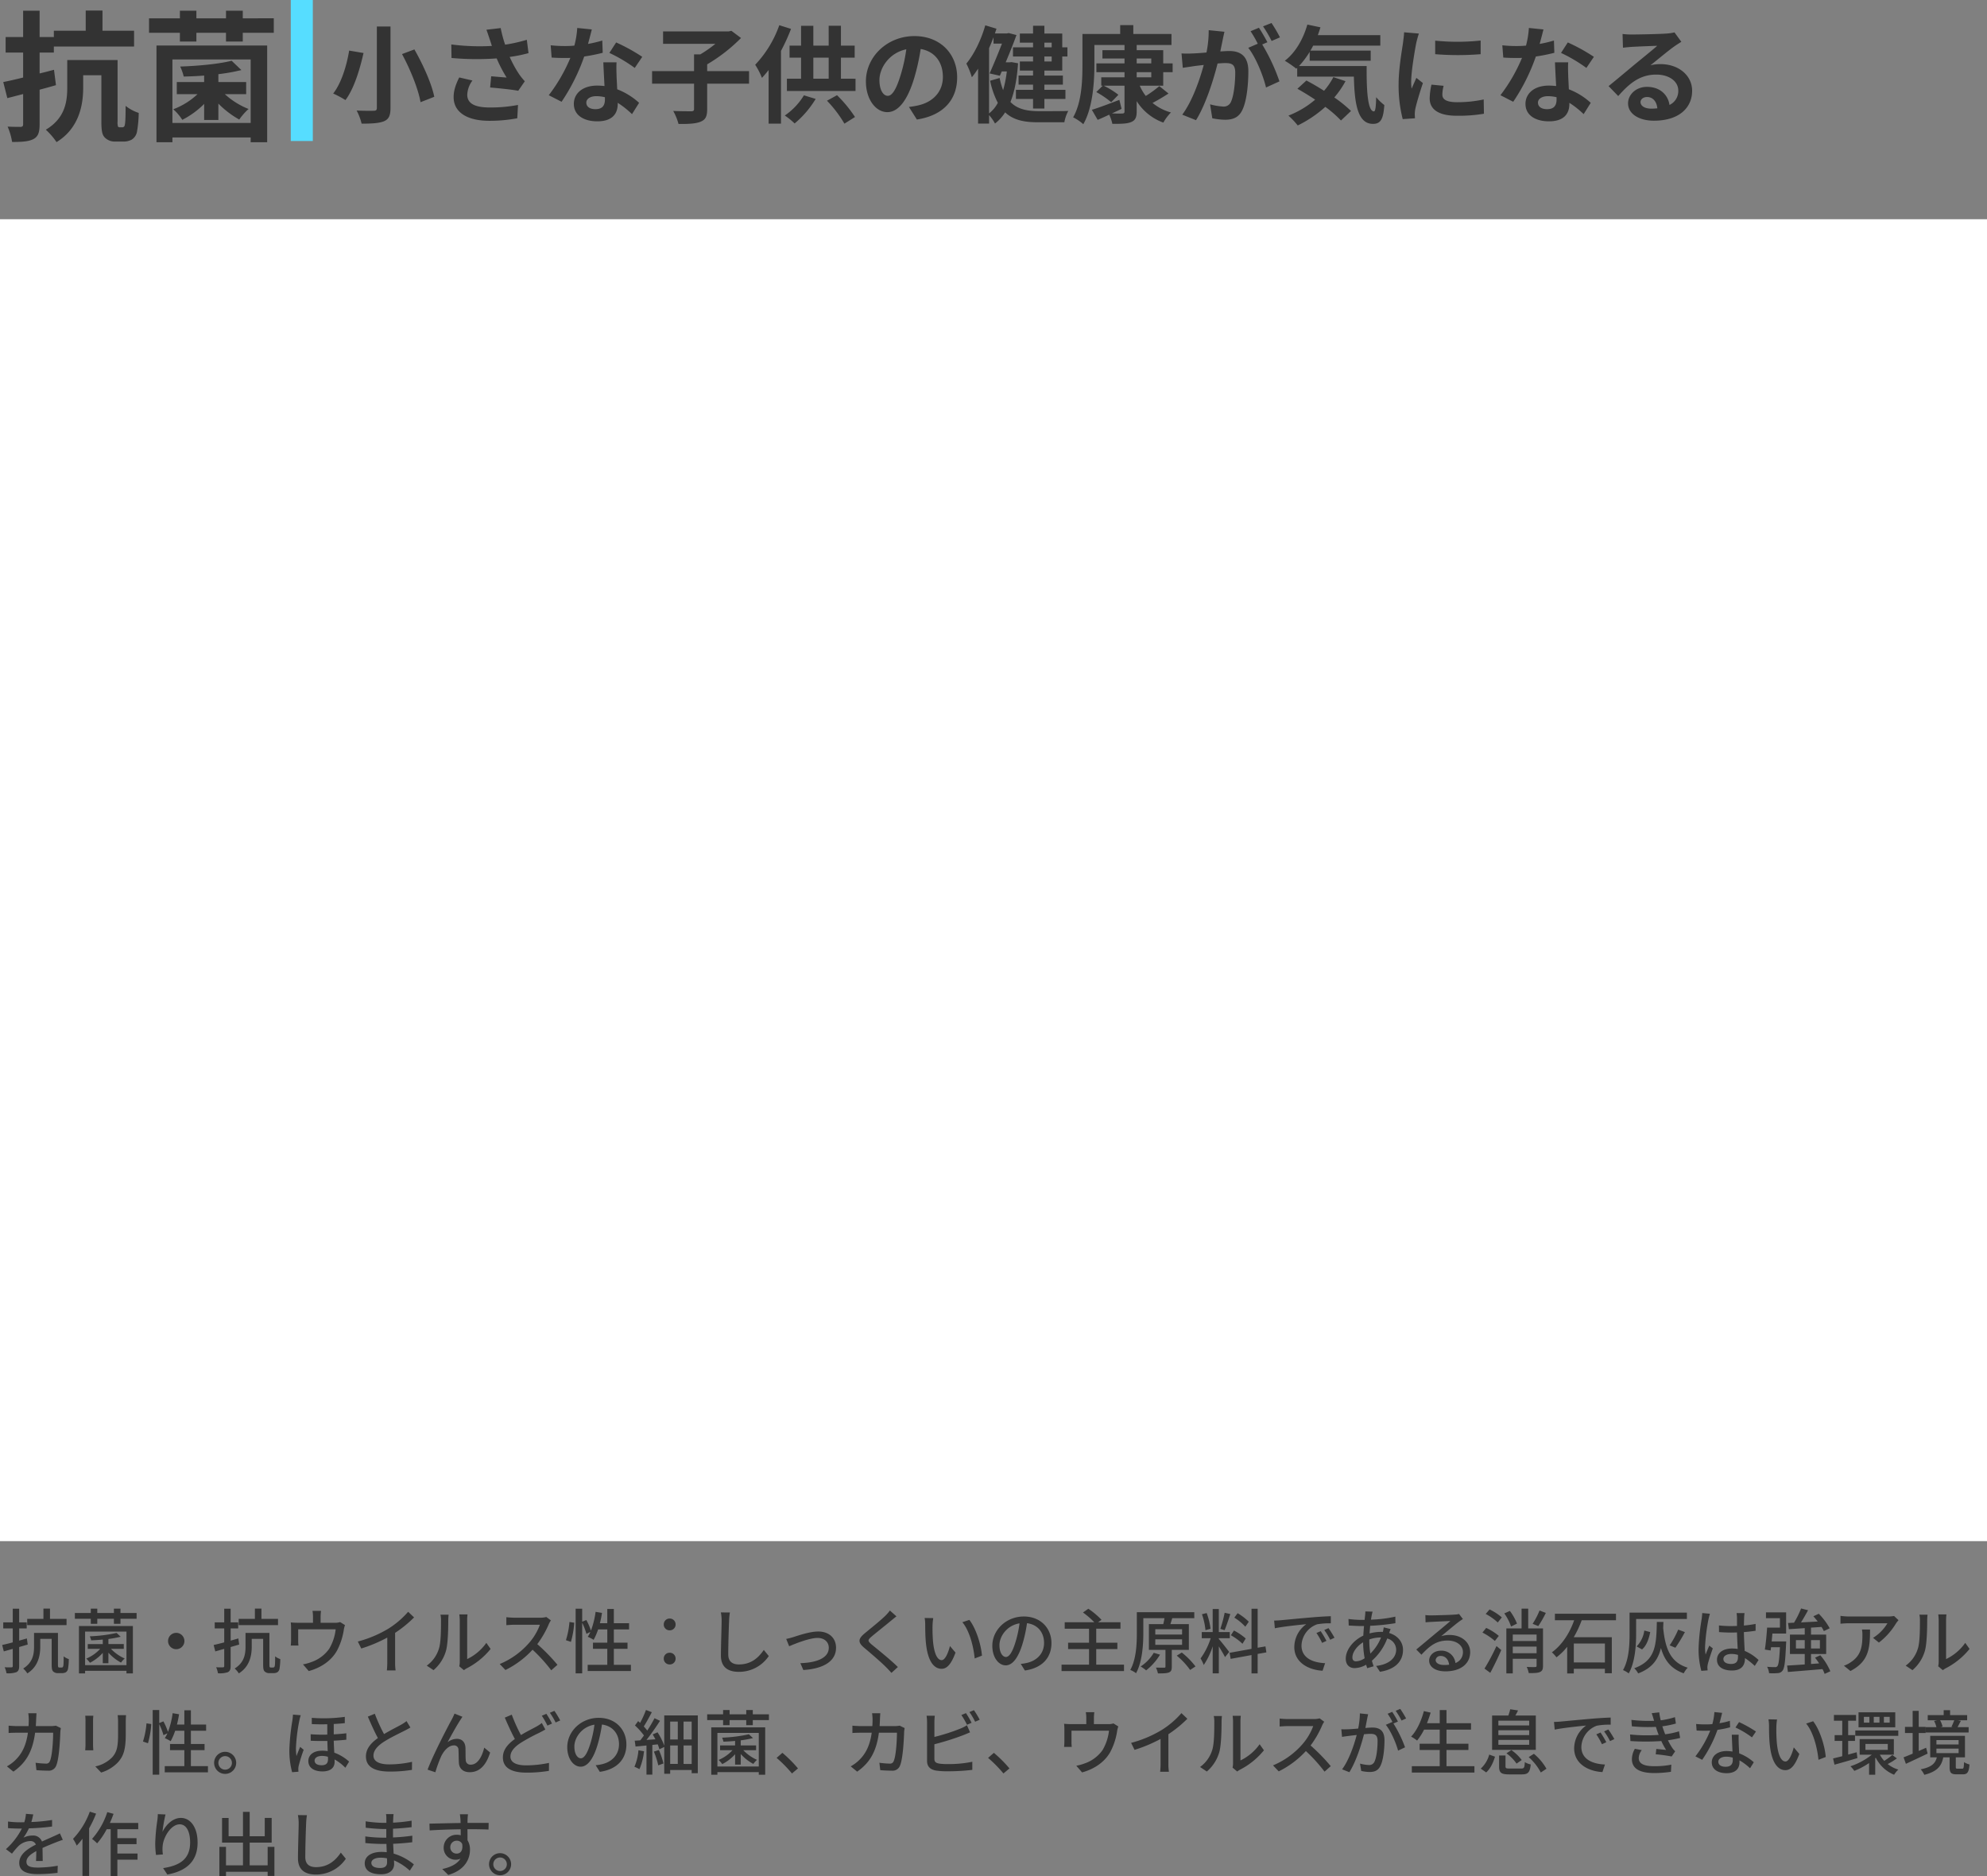 <svg xmlns="http://www.w3.org/2000/svg" width="902" height="851.528" viewBox="0 0 902 851.528">
  <rect x="0" y="0" width="902" height="851.528" fill="#808080" stroke="none"/>
  <g id="resolution5" transform="translate(-100 -2788)">
    <g id="title" transform="translate(58 26)">
      <path id="パス_36" data-name="パス 36" d="M-39.488-27.328c-2.176.576-4.352,1.152-6.528,1.664v-9.472h6.464v-2.752H-3.136v-7.168H-17.472v-9.152h-7.616v9.152H-39.552v2.88h-6.464V-54.144H-53.5v11.968H-61.44v7.04H-53.5v11.328c-3.328.832-6.464,1.536-9.024,2.048l1.856,7.3L-53.5-16.32v13.7c0,.9-.32,1.152-1.152,1.216-.832,0-3.456,0-5.888-.128A29.654,29.654,0,0,1-58.5,5.44c4.48,0,7.552-.192,9.728-1.344,2.112-1.152,2.752-3.008,2.752-6.784V-18.3c2.5-.64,4.992-1.344,7.424-2.048ZM-9.728-1.216a1.028,1.028,0,0,1-.7-.32A6.438,6.438,0,0,1-10.624-3.9v-27.84H-33.472v12.416c0,6.464-.96,13.952-9.728,19.2A31.4,31.4,0,0,1-38.336,5.5c10.048-6.144,12.1-16.512,12.1-24.64v-5.7h8.256V-3.776c0,4.736.512,6.208,1.728,7.36a6.286,6.286,0,0,0,4.48,1.664h3.712a7.655,7.655,0,0,0,3.9-.9,5.441,5.441,0,0,0,2.3-3.328,52.649,52.649,0,0,0,.832-8.768,19.029,19.029,0,0,1-5.952-3.2c0,3.456-.064,6.208-.192,7.488C-7.3-2.3-7.424-1.792-7.68-1.536a1.266,1.266,0,0,1-.9.32Zm38.4-3.328h6.464v-7.424a42.361,42.361,0,0,0,9.472,7.232,27.366,27.366,0,0,1,4.224-4.8,34.935,34.935,0,0,1-10.752-6.72h9.664v-5.5H35.136v-3.584A83.122,83.122,0,0,0,45.568-27.2l-4.416-4.224c-5.44,1.408-15.1,2.368-23.36,2.624a21.418,21.418,0,0,1,1.6,4.544c2.944-.064,6.144-.192,9.28-.448v2.944H16.256v5.5h9.408A32.835,32.835,0,0,1,14.656-9.408a22.6,22.6,0,0,1,4.1,4.8,38.917,38.917,0,0,0,9.92-7.232ZM49.792-32V-3.2H14.272V-32ZM7.04,5.568h7.232V3.392h35.52V5.568H57.28v-43.9H7.04ZM46.208-50.688v-3.456H38.592v3.456H25.152v-3.456H17.664v3.456H3.648V-44.1H17.664v3.968h7.488V-44.1h13.44v3.968h7.616V-44.1h14.08v-6.592Z" transform="translate(106 2821)" fill="#333"/>
      <line id="線_4" data-name="線 4" y1="64" transform="translate(179 2762)" fill="none" stroke="#56ddff" stroke-width="10"/>
      <path id="パス_35" data-name="パス 35" d="M-290.928-39.984V-2.976c0,.912-.384,1.248-1.44,1.248-1.056.048-4.608.048-7.728-.1a25.685,25.685,0,0,1,2.256,5.952c4.656,0,7.92-.192,10.176-1.1,2.112-.912,2.928-2.5,2.928-6V-39.984ZM-279.5-27.456c3.792,7.008,7.44,16.032,8.4,21.84l6.24-2.448c-1.2-6-5.136-14.688-9.024-21.5Zm-24-1.584c-1.008,6.24-3.408,14.64-7.248,19.488a48.077,48.077,0,0,1,5.568,2.976c3.984-5.28,6.576-14.208,8.208-21.36Zm63.84-5.04c.288.816.576,1.824.96,2.928a100.482,100.482,0,0,1-18.432-.672l.1,6.144a128.715,128.715,0,0,0,20.5.192,63.074,63.074,0,0,0,4.512,8.688c-1.488-.1-4.656-.384-7.008-.576l-.48,5.088c4.032.336,10.08.96,12.768,1.488l2.976-4.32a30.264,30.264,0,0,1-2.592-3.216,52.575,52.575,0,0,1-4.272-7.824,63.839,63.839,0,0,0,8.544-1.728l-.768-6.048a72.284,72.284,0,0,1-9.84,2.208,56.134,56.134,0,0,1-2.016-7.536l-6.48.768C-240.576-36.912-240.048-35.184-239.664-34.08Zm-7.872,18.624-6-1.392c-1.632,3.264-2.544,6-2.544,8.928,0,6.912,6.192,10.7,15.984,10.752A67.716,67.716,0,0,0-227.184,1.68l.336-6.048a66.294,66.294,0,0,1-12.864,1.152c-6.576,0-10.176-1.728-10.176-5.76A11.564,11.564,0,0,1-247.536-15.456Zm54.192-23.184-6.624-.672a40.363,40.363,0,0,1-1.3,8.016c-1.488.144-2.928.192-4.368.192a60.639,60.639,0,0,1-6.384-.336l.432,5.568c2.064.144,4.032.192,6,.192.816,0,1.632,0,2.5-.048A75.625,75.625,0,0,1-212.88-8.784l5.808,2.976A88.444,88.444,0,0,0-196.8-26.352a83.273,83.273,0,0,0,8.4-1.68l-.192-5.568a58.845,58.845,0,0,1-6.48,1.536C-194.352-34.656-193.728-37.1-193.344-38.64Zm-2.5,33.216c0-1.68,1.776-2.928,4.56-2.928a17.244,17.244,0,0,1,3.888.48v.96c0,2.64-1.008,4.464-4.32,4.464C-194.352-2.448-195.84-3.648-195.84-5.424Zm13.728-18.288h-6c.1,2.928.336,7.2.528,10.752-1.1-.1-2.16-.192-3.312-.192-6.672,0-10.608,3.6-10.608,8.3,0,5.28,4.7,7.92,10.656,7.92,6.816,0,9.264-3.456,9.264-7.92v-.48A40.692,40.692,0,0,1-175.1-.192l3.216-5.136a31.389,31.389,0,0,0-9.936-6.144c-.1-2.4-.24-4.7-.288-6.1C-182.16-19.68-182.256-21.7-182.112-23.712Zm8.256,2.544,3.408-5.04A82.682,82.682,0,0,0-182.3-32.736l-3.072,4.752A69.278,69.278,0,0,1-173.856-21.168Zm51.888,1.44h-19.008V-22.8a74.719,74.719,0,0,0,15.36-11.952l-4.368-3.264-1.3.288h-29.712v5.616h23.76a58.381,58.381,0,0,1-6.864,4.8h-2.832v7.584h-19.056v5.712h19.056V-2.592c0,.864-.336,1.1-1.344,1.1-1.1,0-4.8,0-8.112-.144a25.869,25.869,0,0,1,2.4,5.9c4.368.048,7.728-.1,9.984-1.008,2.3-.912,3.024-2.448,3.024-5.76v-11.52h19.008ZM-108.24-40.56a50.19,50.19,0,0,1-10.944,17.952,33.411,33.411,0,0,1,3.072,5.952c1.008-1.1,2.016-2.256,3.024-3.552V4.128h5.616V-28.9a88.034,88.034,0,0,0,4.56-9.984ZM-97.056-8.736A29.834,29.834,0,0,1-105.744.432a31.866,31.866,0,0,1,4.464,3.6A44.3,44.3,0,0,0-91.728-7.1Zm10.464,2.448a54.9,54.9,0,0,1,7.92,10.416l4.8-3.024a59.435,59.435,0,0,0-8.16-9.888Zm-6.192-19.536h6.96v9.552h-6.96Zm12.528,9.552v-9.552h6.24V-31.3h-6.24V-40.32h-5.568V-31.3h-6.96v-8.976h-5.568V-31.3h-5.232v5.472h5.232v9.552h-6.432V-10.7h31.152v-5.568ZM-27.5-16.9c0-10.464-7.488-18.72-19.392-18.72-12.432,0-22.032,9.456-22.032,20.544,0,8.112,4.416,13.968,9.744,13.968,5.232,0,9.36-5.952,12.24-15.648a97.073,97.073,0,0,0,2.88-13.008c6.48,1.1,10.08,6.048,10.08,12.672,0,7.008-4.8,11.424-10.944,12.864a36.918,36.918,0,0,1-4.464.768l3.6,5.712C-33.7.384-27.5-6.768-27.5-16.9Zm-35.28,1.2c0-5.28,4.272-12.288,12.192-13.92A72.049,72.049,0,0,1-53.136-18c-1.968,6.48-3.84,9.5-5.856,9.5C-60.864-8.5-62.784-10.848-62.784-15.7ZM15.408-32.64v2.112H12.1V-32.64Zm0,8.544H12.1v-2.256h3.312ZM6.96-30.528H-2.16v4.176H6.96V-24.1h-6v4.128h6v2.256H.384v4.128H6.96v2.352H-.816V-7.1H6.96v4.368H12.1V-7.1h9.552v-4.128H12.1v-2.352h8.4v-4.128H12.1v-2.256h8.112v-6.384H22.56v-4.176H20.208v-6.24H12.1V-40.32H6.96v3.552h-6v4.128h6Zm-19.968.384c.72-1.632,1.392-3.264,2.016-4.944v2.88h3.84c-1.584,4.08-3.744,9.36-5.616,13.536l4.656,1.056.864-1.968h2.3a53.241,53.241,0,0,1-1.68,8.5,33.239,33.239,0,0,1-1.584-5.52l-4.32,1.248a38.429,38.429,0,0,0,3.5,10.032,14.8,14.8,0,0,1-3.984,4.8Zm10.176,6.336-.864.1H-5.472c1.824-4.32,3.6-8.784,4.9-12.384l-3.552-.912-.816.192h-5.424l.72-2.16-5.088-1.536c-1.872,6.576-5.04,13.1-8.592,17.376a36.342,36.342,0,0,1,2.5,6.192A42.827,42.827,0,0,0-18-20.832V4.08h4.992V.24A18.662,18.662,0,0,1-10.32,4.08,20.417,20.417,0,0,0-5.712-1.008C-2.016,2.5,2.88,3.5,9.168,3.5h12a17.155,17.155,0,0,1,1.776-5.136c-2.688.1-11.28.1-13.488.1-5.28-.048-9.6-.912-12.768-4.176C-1.44-10.368-.336-16.176.144-23.28ZM54-19.248h6.624V-16.9H54Zm0-6.192h6.624v2.208H54ZM66.048-13.1v-6.144H70.32v-3.984H66.048v-6H54v-2.352H69.792v-4.992H52.464v-4.032H46.512v4.032H29.376v13.92c0,7.056-.288,17.04-4.224,23.9a21.62,21.62,0,0,1,4.608,3.12c4.32-7.44,5.04-19.248,5.04-27.024v-8.928H48.48v2.352H38.448v3.792H48.48v2.208H35.712v3.984H48.48V-16.9H37.92V-13.1h.672l-2.928,2.88a42.421,42.421,0,0,1,6.768,4.608L45.7-8.976A37.16,37.16,0,0,0,39.024-13.1H48.48V-1.488c0,.768-.24,1.008-1.1,1.008-.624.048-2.592.048-4.608-.048,1.44-.672,2.928-1.344,4.368-2.064l-1.008-4.08C41.52-4.9,36.816-3.12,33.648-2.16l2.64,4.56C37.92,1.728,39.7.912,41.52.048a18.022,18.022,0,0,1,1.44,4.176c3.936,0,6.672-.048,8.5-.816C53.328,2.64,54,1.392,54-1.44V-6.1A23.911,23.911,0,0,0,66.1,3.648,21.831,21.831,0,0,1,69.552-.96,22.284,22.284,0,0,1,61.2-5.28c2.3-1.2,4.9-2.736,7.248-4.272l-4.176-3.36a52.355,52.355,0,0,1-6.144,4.464A21.561,21.561,0,0,1,55.392-13.1ZM93.84-37.584l-7.152-.72A48.85,48.85,0,0,1,85.68-28.176c-2.448.24-4.7.384-6.192.432a45.833,45.833,0,0,1-5.136,0l.576,6.528c1.488-.24,3.984-.576,5.376-.816.864-.1,2.4-.288,4.128-.48C82.656-15.936,79.344-6.24,74.688.048l6.24,2.5C85.344-4.512,88.9-15.888,90.72-23.184c1.392-.1,2.592-.192,3.36-.192,2.976,0,4.656.528,4.656,4.368,0,4.752-.672,10.56-1.968,13.3a3.52,3.52,0,0,1-3.6,2.064,27.737,27.737,0,0,1-5.856-1.008L88.32,1.68a31.544,31.544,0,0,0,5.76.672c3.648,0,6.288-1.056,7.872-4.416,2.064-4.176,2.736-11.952,2.736-17.616,0-6.912-3.6-9.168-8.688-9.168-1.008,0-2.4.1-4.032.192.336-1.728.72-3.5,1.008-4.944C93.216-34.8,93.552-36.336,93.84-37.584Zm21.36-3.984-3.84,1.536a54.288,54.288,0,0,1,3.888,6.624l3.792-1.632A63.856,63.856,0,0,0,115.2-41.568Zm-5.712,2.16L105.7-37.824a53.07,53.07,0,0,1,3.264,5.664l-4.32,1.872c3.408,4.224,6.816,12.672,8.064,18l6.1-2.784a87.1,87.1,0,0,0-7.824-16.752l2.352-1.008C112.416-34.608,110.688-37.632,109.488-39.408ZM143.28-16.992a31.4,31.4,0,0,1-4.224,6.192c-2.736-1.728-5.52-3.36-8.016-4.656l-4.08,3.744c2.544,1.44,5.328,3.12,8.064,4.944A42.484,42.484,0,0,1,122.88.48,33.374,33.374,0,0,1,127.1,4.944,53.73,53.73,0,0,0,139.632-3.5a51.527,51.527,0,0,1,7.1,6.192l4.56-4.32a58.672,58.672,0,0,0-7.584-6.144,41.252,41.252,0,0,0,5.088-7.392Zm-15.6-5.04a38.187,38.187,0,0,0,4.848-6.432v4.032h27.7V-29.04h-27.36c.432-.72.864-1.488,1.248-2.256h30.48v-4.752H136.224c.432-1.152.816-2.352,1.2-3.552l-5.952-1.248C129.6-34.224,126-28.032,121.248-24.432a47.03,47.03,0,0,1,5.184,3.6l.432-.384v3.984h25.728c.288,12.288,1.68,21.456,8.688,21.456,3.7,0,4.7-2.544,5.136-8.544a23.118,23.118,0,0,1-3.7-3.552c-.1,3.888-.288,6.384-1.008,6.432-2.784,0-3.408-9.072-3.312-20.592ZM189.5-33.552v6.144a128.83,128.83,0,0,0,20.64,0V-33.6A98.7,98.7,0,0,1,189.5-33.552Zm3.84,20.5-5.52-.528a29.325,29.325,0,0,0-.816,6.24c0,4.944,3.984,7.872,12.24,7.872a67.978,67.978,0,0,0,12.384-.912l-.1-6.48a56.741,56.741,0,0,1-12.048,1.248c-4.9,0-6.72-1.3-6.72-3.408A16.293,16.293,0,0,1,193.344-13.056ZM182.112-36.768l-6.72-.576c-.048,1.536-.336,3.36-.48,4.7-.528,3.7-2.016,11.808-2.016,19.008a61.359,61.359,0,0,0,1.872,15.7l5.568-.384c-.048-.672-.1-1.44-.1-1.968a14.484,14.484,0,0,1,.24-2.256c.528-2.544,2.112-7.776,3.456-11.76l-2.976-2.352c-.672,1.584-1.44,3.264-2.16,4.9a23.159,23.159,0,0,1-.192-3.12c0-4.8,1.68-14.4,2.3-17.616C181.1-33.36,181.728-35.76,182.112-36.768Zm56.544-1.872-6.624-.672a40.363,40.363,0,0,1-1.3,8.016c-1.488.144-2.928.192-4.368.192a60.639,60.639,0,0,1-6.384-.336l.432,5.568c2.064.144,4.032.192,6,.192.816,0,1.632,0,2.5-.048A75.625,75.625,0,0,1,219.12-8.784l5.808,2.976A88.444,88.444,0,0,0,235.2-26.352a83.273,83.273,0,0,0,8.4-1.68l-.192-5.568a58.845,58.845,0,0,1-6.48,1.536C237.648-34.656,238.272-37.1,238.656-38.64Zm-2.5,33.216c0-1.68,1.776-2.928,4.56-2.928a17.244,17.244,0,0,1,3.888.48v.96c0,2.64-1.008,4.464-4.32,4.464C237.648-2.448,236.16-3.648,236.16-5.424Zm13.728-18.288h-6c.1,2.928.336,7.2.528,10.752-1.1-.1-2.16-.192-3.312-.192-6.672,0-10.608,3.6-10.608,8.3,0,5.28,4.7,7.92,10.656,7.92,6.816,0,9.264-3.456,9.264-7.92v-.48A40.692,40.692,0,0,1,256.9-.192l3.216-5.136a31.389,31.389,0,0,0-9.936-6.144c-.1-2.4-.24-4.7-.288-6.1C249.84-19.68,249.744-21.7,249.888-23.712Zm8.256,2.544,3.408-5.04A82.682,82.682,0,0,0,249.7-32.736l-3.072,4.752A69.279,69.279,0,0,1,258.144-21.168Zm24.576,15.5c0-1.2,1.152-2.3,2.976-2.3,2.592,0,4.368,2.016,4.656,5.136a25.059,25.059,0,0,1-2.784.144C284.688-2.688,282.72-3.888,282.72-5.664Zm-8.16-30.912.192,6.24c1.1-.144,2.64-.288,3.936-.384,2.544-.144,9.168-.432,11.616-.48-2.352,2.064-7.344,6.1-10.032,8.3-2.832,2.352-8.64,7.248-12.048,9.984L272.592-8.4c5.136-5.856,9.936-9.744,17.28-9.744,5.664,0,9.984,2.928,9.984,7.248a6.957,6.957,0,0,1-3.984,6.528c-.672-4.56-4.272-8.208-10.224-8.208-5.088,0-8.592,3.6-8.592,7.488,0,4.8,5.04,7.872,11.712,7.872,11.616,0,17.376-6,17.376-13.584,0-7.008-6.192-12.1-14.352-12.1a18.751,18.751,0,0,0-4.56.528c3.024-2.4,8.064-6.624,10.656-8.448,1.1-.816,2.256-1.488,3.36-2.208l-3.12-4.272a20.972,20.972,0,0,1-3.648.528c-2.736.24-13.008.432-15.552.432A33.311,33.311,0,0,1,274.56-36.576Z" transform="translate(504 2814)" fill="#333"/>
    </g>
    <rect id="長方形_19" data-name="長方形 19" width="902" height="600" transform="translate(100 2887.5)" fill="#fff"/>
    <path id="パス_34" data-name="パス 34" d="M30.208-22.208h-7.52V-26.88H19.712v4.672h-7.36v2.816H30.208ZM12.576-10.56l-.384-2.784c-1.152.352-2.336.672-3.488.992v-5.536h3.424V-20.64H8.7v-6.208H5.792v6.208H1.472v2.752h4.32v6.336c-1.792.48-3.456.9-4.8,1.184l.736,2.912L5.792-8.608V-.832c0,.48-.192.608-.608.608-.416.032-1.728.032-3.072-.032a10.178,10.178,0,0,1,.832,2.72,11.266,11.266,0,0,0,4.48-.48C8.384,1.5,8.7.7,8.7-.832V-9.44ZM27.008-.128a.7.7,0,0,1-.512-.16c-.16-.128-.192-.576-.192-1.344V-15.84H15.456v6.272c0,3.264-.512,7.136-4.928,9.888a10.443,10.443,0,0,1,1.888,2.208c4.928-3.1,5.856-8.128,5.856-12.064v-3.616h5.184V-1.7c0,2.3.224,2.944.768,3.424a3.1,3.1,0,0,0,2.016.7h1.792a4.132,4.132,0,0,0,1.824-.384A2.4,2.4,0,0,0,30.88.448a27.772,27.772,0,0,0,.352-4.416A6.851,6.851,0,0,1,28.9-5.216c0,1.824-.032,3.232-.1,3.9a2.031,2.031,0,0,1-.32,1.024,1.26,1.26,0,0,1-.64.16ZM46.656-2.08h2.56v-4.8a20.822,20.822,0,0,0,5.728,4.512,9.11,9.11,0,0,1,1.664-1.856,19.7,19.7,0,0,1-6.24-4.384h5.824v-2.176H49.216v-2.3a48.74,48.74,0,0,0,5.568-1.024L52.928-15.84A67.986,67.986,0,0,1,40.768-14.3a9.391,9.391,0,0,1,.608,1.824c1.664-.064,3.488-.16,5.28-.352v2.048H39.84v2.176h5.632a17.891,17.891,0,0,1-6.3,4.416A13.266,13.266,0,0,1,40.832-2.3a20.031,20.031,0,0,0,5.824-4.48ZM57.408-16.448V-1.216H38.624V-16.448ZM35.84,2.528h2.784V1.344H57.408V2.528H60.32v-21.5H35.84ZM54.688-24.9v-1.952H51.712V-24.9H44.16v-1.952H41.216V-24.9H33.984v2.624h7.232v2.3H44.16v-2.3h7.552v2.3h2.976v-2.3h7.328V-24.9ZM80-15.872a3.715,3.715,0,0,0-3.712,3.712A3.715,3.715,0,0,0,80-8.448a3.715,3.715,0,0,0,3.712-3.712A3.715,3.715,0,0,0,80-15.872Zm46.208-6.336h-7.52V-26.88h-2.976v4.672h-7.36v2.816h17.856ZM108.576-10.56l-.384-2.784c-1.152.352-2.336.672-3.488.992v-5.536h3.424V-20.64H104.7v-6.208h-2.912v6.208h-4.32v2.752h4.32v6.336c-1.792.48-3.456.9-4.8,1.184l.736,2.912,4.064-1.152V-.832c0,.48-.192.608-.608.608-.416.032-1.728.032-3.072-.032a10.178,10.178,0,0,1,.832,2.72,11.266,11.266,0,0,0,4.48-.48c.96-.48,1.28-1.28,1.28-2.816V-9.44ZM123.008-.128a.7.7,0,0,1-.512-.16c-.16-.128-.192-.576-.192-1.344V-15.84H111.456v6.272c0,3.264-.512,7.136-4.928,9.888a10.443,10.443,0,0,1,1.888,2.208c4.928-3.1,5.856-8.128,5.856-12.064v-3.616h5.184V-1.7c0,2.3.224,2.944.768,3.424a3.1,3.1,0,0,0,2.016.7h1.792a4.132,4.132,0,0,0,1.824-.384,2.4,2.4,0,0,0,1.024-1.6,27.773,27.773,0,0,0,.352-4.416A6.851,6.851,0,0,1,124.9-5.216c0,1.824-.032,3.232-.1,3.9a2.031,2.031,0,0,1-.32,1.024,1.26,1.26,0,0,1-.64.16Zm22.72-25.728h-3.872a14.517,14.517,0,0,1,.224,2.656v2.752H135.1a30.407,30.407,0,0,1-3.1-.16,23.822,23.822,0,0,1,.128,2.592v5.6c0,.7-.064,1.632-.128,2.3h3.488a14.686,14.686,0,0,1-.128-2.112v-5.248h17.024A22.2,22.2,0,0,1,149.44-8.64a16.454,16.454,0,0,1-8.064,6.016,20.091,20.091,0,0,1-3.84,1.056l2.624,3.04C145.92-.1,150.528-3.392,152.992-7.84a29.765,29.765,0,0,0,3.072-9.376,12.03,12.03,0,0,1,.544-2.176L154.4-20.768a7.026,7.026,0,0,1-2.4.32h-6.464V-23.2A22.892,22.892,0,0,1,145.728-25.856Zm16.7,13.92L164-8.768a65.471,65.471,0,0,0,11.808-4.96V-2.592a37.079,37.079,0,0,1-.192,3.776h3.968a24.064,24.064,0,0,1-.224-3.776v-13.28a53.982,53.982,0,0,0,8.608-7.008l-2.688-2.56a39.5,39.5,0,0,1-8.9,7.616A52.842,52.842,0,0,1,162.432-11.936ZM208.48-.7l2.112,1.76a9.948,9.948,0,0,1,1.216-.8A33.67,33.67,0,0,0,222.72-8.576l-1.952-2.752a22.512,22.512,0,0,1-8.7,7.36v-17.7a19.273,19.273,0,0,1,.16-2.56h-3.712a23.453,23.453,0,0,1,.192,2.56V-2.72A9.229,9.229,0,0,1,208.48-.7ZM193.728-.992,196.8,1.056a17.978,17.978,0,0,0,5.7-8.96c.864-3.2.992-10.016.992-13.664a23.954,23.954,0,0,1,.16-2.56h-3.712a9.972,9.972,0,0,1,.256,2.592c0,3.68,0,9.92-.928,12.768A14.812,14.812,0,0,1,193.728-.992ZM250.08-21.536,248-23.072a9.706,9.706,0,0,1-2.784.32H233.344a34.237,34.237,0,0,1-3.488-.224v3.616c.512-.032,2.24-.192,3.488-.192h11.744A26.327,26.327,0,0,1,240-11.1a35.956,35.956,0,0,1-13.152,9.376L229.44.992a42.008,42.008,0,0,0,12.32-9.216,71.814,71.814,0,0,1,8.48,9.344l2.816-2.5a85.056,85.056,0,0,0-9.152-9.376,43.8,43.8,0,0,0,5.248-9.12A11.046,11.046,0,0,1,250.08-21.536Zm9.088,9.76a40.579,40.579,0,0,0,1.5-8.7L258.5-20.8a36.317,36.317,0,0,1-1.6,8.256Zm19.488,10.4V-8.64h6.208v-2.784h-6.208V-17.44h6.912v-2.816h-6.912V-26.72H275.68v6.464h-3.36a43.1,43.1,0,0,0,.96-4.672l-2.912-.48a37.669,37.669,0,0,1-2.112,8.512,28.679,28.679,0,0,0-2.08-4.8l-1.888.768v-5.92h-2.976V2.5h2.976V-20.448a29.116,29.116,0,0,1,1.92,5.024L268-16.288a14.224,14.224,0,0,1-1.184,2.208,17.316,17.316,0,0,1,2.656,1.376,28.78,28.78,0,0,0,2.048-4.736h4.16v6.016h-6.5V-8.64h6.5v7.264h-8.9V1.44H286.4V-1.376ZM304-17.024a2.617,2.617,0,0,0,2.688-2.656A2.644,2.644,0,0,0,304-22.368a2.644,2.644,0,0,0-2.688,2.688A2.617,2.617,0,0,0,304-17.024Zm0,15.488a2.61,2.61,0,0,0,2.688-2.624A2.624,2.624,0,0,0,304-6.848a2.624,2.624,0,0,0-2.688,2.688A2.61,2.61,0,0,0,304-1.536ZM331.328-25.12l-4.1-.032a18.518,18.518,0,0,1,.352,3.712c0,3.072-.32,11.328-.32,15.872,0,5.312,3.264,7.392,8.128,7.392a16.25,16.25,0,0,0,13.6-7.168L346.72-8.128c-2.3,3.424-5.664,6.592-11.264,6.592-2.784,0-4.864-1.152-4.864-4.544,0-4.416.224-11.808.384-15.36A29.179,29.179,0,0,1,331.328-25.12Zm25.568,12,1.344,3.328c2.336-.992,9.056-3.776,12.928-3.776,3.04,0,5.056,1.856,5.056,4.448,0,4.832-5.792,6.784-12.9,7.008l1.344,3.1c9.28-.576,14.848-4.064,14.848-10.08,0-4.576-3.328-7.392-8.1-7.392-3.808,0-9.152,1.856-11.36,2.56C359.072-13.632,357.824-13.28,356.9-13.12Zm50.048-10.24-2.976-2.656a18.738,18.738,0,0,1-2.08,2.4c-2.176,2.144-6.816,5.856-9.28,7.9-3.04,2.528-3.36,4.064-.256,6.656,2.976,2.5,7.744,6.592,9.888,8.768.832.832,1.664,1.728,2.432,2.592l2.912-2.656c-3.328-3.328-9.152-7.968-11.872-10.208-1.888-1.632-1.888-2.048-.064-3.616,2.272-1.92,6.688-5.408,8.832-7.2C405.12-21.888,406.144-22.752,406.944-23.36Zm16.7.8-3.9-.064A16.37,16.37,0,0,1,420-19.616c0,1.92.032,5.76.352,8.576.864,8.416,3.84,11.488,7.072,11.488,2.336,0,4.32-1.888,6.336-7.36l-2.528-2.976c-.736,2.912-2.144,6.4-3.744,6.4-2.144,0-3.456-3.392-3.936-8.416a71.642,71.642,0,0,1-.224-7.2A26.194,26.194,0,0,1,423.648-22.56Zm16.384.8L436.864-20.7c3.232,3.84,5.056,10.944,5.6,16.448l3.3-1.28C445.344-10.72,442.976-18.048,440.032-21.76Zm37.28,10.528c0-6.688-4.864-12.064-12.544-12.064-8.032,0-14.3,6.144-14.3,13.312,0,5.344,2.912,8.864,6.08,8.864s5.824-3.616,7.744-10.144a63.718,63.718,0,0,0,1.92-8.992c4.928.608,7.744,4.288,7.744,8.928,0,5.152-3.648,8.16-7.744,9.088a19.778,19.778,0,0,1-2.848.448l1.888,3.008C473.024.1,477.312-4.512,477.312-11.232ZM453.7-10.3c0-3.968,3.36-8.96,9.12-9.888a50.947,50.947,0,0,1-1.76,8.256c-1.472,4.928-2.976,7.008-4.416,7.008C455.264-4.928,453.7-6.624,453.7-10.3ZM497.632-1.44V-8.512h9.6v-2.88h-9.6V-17.76H508.64v-2.912H498.464l1.568-1.12a35.653,35.653,0,0,0-5.984-5.024l-2.432,1.7a37.365,37.365,0,0,1,5.152,4.448h-13.44v2.912h11.04v6.368h-9.5v2.88h9.5V-1.44h-12.48V1.472H510.24V-1.44Zm26.112-5.376a19.009,19.009,0,0,1-5.952,6.208,18.246,18.246,0,0,1,2.5,1.76,26.247,26.247,0,0,0,6.3-7.136Zm.7-6.112h12.16v2.5h-12.16Zm0-4.608h12.16V-15.1h-12.16ZM539.68-8.16V-19.84H531.3c.288-.832.576-1.76.832-2.688h10.016v-2.72h-26.08V-16c0,5.024-.224,12.032-2.976,16.96a12.324,12.324,0,0,1,2.624,1.472c2.848-5.184,3.3-13.056,3.3-18.4v-6.56h9.6c-.128.832-.32,1.792-.544,2.688h-6.528V-8.16h7.52V-.576c0,.384-.128.512-.576.512-.48,0-2.08,0-3.744-.032a11.567,11.567,0,0,1,.9,2.624c2.336,0,3.936,0,4.992-.448C531.68,1.7,531.936.9,531.936-.512V-8.16Zm-5.5,2.624a34,34,0,0,1,6.08,6.5l2.432-1.6a35.8,35.8,0,0,0-6.208-6.3Zm32.7-15.392a25.812,25.812,0,0,0-5.056-3.872l-1.5,2.016a23.16,23.16,0,0,1,4.992,4.128ZM565.5-13.312a26.762,26.762,0,0,0-5.344-3.616l-1.408,2.144a24.525,24.525,0,0,1,5.28,3.872Zm-9.568-11.68a56.619,56.619,0,0,1-1.952,7.3l1.92.608c.8-1.856,1.792-4.832,2.592-7.328Zm-6.4,7.264a32.636,32.636,0,0,0-1.76-7.136l-2.144.544a31.2,31.2,0,0,1,1.6,7.232Zm3.744,4.288h4.992v-2.784H553.28V-26.688H550.5v10.464h-4.96v2.784H549.6a31.621,31.621,0,0,1-4.608,9.184,15.916,15.916,0,0,1,1.44,2.976A33.237,33.237,0,0,0,550.5-9.76V2.5h2.784V-9.728c1.056,1.7,2.272,3.712,2.816,4.864L557.984-7.2c-.672-.96-3.744-4.864-4.7-5.888Zm21.6,6.432-.416-2.72-3.552.608v-17.7h-2.784V-8.608l-9.952,1.792.48,2.752,9.472-1.728v8.32h2.784V-6.3ZM578.4-21.44l.32,3.488c3.584-.768,11.04-1.536,14.272-1.856a12.836,12.836,0,0,0-5.44,10.4c0,7.04,6.56,10.4,12.832,10.72l1.152-3.424c-5.28-.224-10.72-2.176-10.72-8a10.61,10.61,0,0,1,7.072-9.632,30.837,30.837,0,0,1,6.24-.448v-3.232c-2.208.064-5.408.256-8.832.544-5.888.512-11.584,1.056-13.92,1.28C580.736-21.536,579.616-21.472,578.4-21.44Zm21.12,4.8-1.92.832a30.253,30.253,0,0,1,2.56,4.48l1.984-.9A44.673,44.673,0,0,0,599.52-16.64Zm3.552-1.376-1.92.864a30.03,30.03,0,0,1,2.688,4.416l1.952-.928A46.216,46.216,0,0,0,603.072-18.016ZM623.1-25.5l-3.3-.1a16.921,16.921,0,0,1-.1,1.7c-.064.64-.16,1.344-.224,2.144h-1.76a45.1,45.1,0,0,1-5.568-.416l.1,2.976c1.376.064,3.872.224,5.376.224H619.2c-.128,1.376-.256,2.88-.32,4.352-4.448,2.08-7.968,6.336-7.968,10.464,0,2.944,1.824,4.288,4.032,4.288a11.013,11.013,0,0,0,5.216-1.536c.16.576.32,1.088.48,1.568L623.552-.7c-.256-.8-.544-1.632-.768-2.528a25.256,25.256,0,0,0,6.944-10.08,5.289,5.289,0,0,1,4.064,5.056c0,3.68-3.136,6.72-9.088,7.392l1.728,2.656C634.048.608,636.9-3.552,636.9-8.128c0-3.616-2.432-6.528-6.3-7.68.224-.576.48-1.376.672-1.792l-3.136-.768a16.854,16.854,0,0,1-.384,2.08,8.688,8.688,0,0,0-.928-.032,20.74,20.74,0,0,0-5.12.7c.1-1.184.192-2.368.288-3.456a97.221,97.221,0,0,0,11.456-1.184l-.032-2.976a58.5,58.5,0,0,1-11.072,1.376c.128-.768.256-1.5.384-2.112A13.463,13.463,0,0,1,623.1-25.5ZM621.6-12.1v-.768a14.914,14.914,0,0,1,5.088-.9h.224a20.876,20.876,0,0,1-4.832,7.3A33.907,33.907,0,0,1,621.6-12.1Zm-7.68,7.36c0-2.3,2.016-5.12,4.864-6.848a41.654,41.654,0,0,0,.7,7.232,7.471,7.471,0,0,1-3.872,1.408C614.464-2.944,613.92-3.552,613.92-4.736Zm37.792,1.184a2.127,2.127,0,0,1,2.336-1.824c2.112,0,3.52,1.632,3.776,3.968a17.052,17.052,0,0,1-2.272.128C653.28-1.28,651.712-2.144,651.712-3.552ZM647.04-23.936l.1,3.3c.736-.1,1.568-.16,2.368-.192,1.664-.1,7.2-.352,8.9-.416-1.6,1.408-5.312,4.48-7.1,5.952-1.888,1.568-5.888,4.928-8.384,6.976l2.336,2.368c3.776-4.032,6.784-6.432,11.9-6.432,4,0,6.944,2.176,6.944,5.184A5.2,5.2,0,0,1,660.7-2.176a6.315,6.315,0,0,0-6.656-5.6c-3.168,0-5.28,2.144-5.28,4.512,0,2.912,2.944,4.864,7.36,4.864,7.2,0,11.264-3.648,11.264-8.736,0-4.48-3.968-7.776-9.312-7.776a13.257,13.257,0,0,0-3.84.544c2.272-1.856,6.208-5.184,7.84-6.4.672-.512,1.344-.96,2.016-1.376l-1.76-2.3a9.541,9.541,0,0,1-2.048.288c-1.728.16-9.024.352-10.688.352A23.243,23.243,0,0,1,647.04-23.936Zm51.84-2.08a36.031,36.031,0,0,1-3.136,6.048l2.56,1.024a47.967,47.967,0,0,0,3.424-5.984ZM676.512,2.272c1.664-3.072,3.52-6.944,4.992-10.336l-2.176-1.824a97.083,97.083,0,0,1-5.44,10.24ZM680.384-14.5a25.142,25.142,0,0,0-5.728-3.616L672.96-16a26.914,26.914,0,0,1,5.632,3.808Zm-5.952-9.952a24.807,24.807,0,0,1,5.472,3.872l1.856-2.3a24.271,24.271,0,0,0-5.568-3.616Zm14.208,4.384a24.614,24.614,0,0,0-3.232-5.76L682.88-24.7a23.511,23.511,0,0,1,3.072,5.952Zm-1.92,13.44V-9.632h10.816v3.008Zm10.816-8.48v2.944H686.72V-15.1Zm2.912-2.784h-6.72v-8.96H690.72v8.96h-6.912V2.528h2.912V-4.1h10.816V-.96c0,.448-.16.576-.64.608s-2.208.032-3.84-.064a12.091,12.091,0,0,1,.928,2.816c2.432,0,4.064-.032,5.088-.512,1.056-.448,1.376-1.28,1.376-2.816Zm28.1,6.848v8.608H714.432V-11.04Zm5.024-10.56v-2.944H705.856V-21.6h8.736c-1.856,5.408-5.312,11.1-10.112,14.56a15.506,15.506,0,0,1,2.08,2.272,26.378,26.378,0,0,0,4.864-4.768V2.56h3.008V.448h14.112V2.464h3.136V-13.888H714.4a46.786,46.786,0,0,0,3.616-7.712Zm9.152-.576h23.04v-2.88H739.744v9.632c0,4.9-.256,11.712-2.976,16.448a13.041,13.041,0,0,1,2.592,1.5c2.912-5.056,3.36-12.736,3.36-17.952ZM760.544-9.12a65.885,65.885,0,0,0,4.32-7.1l-3.04-1.12a42.489,42.489,0,0,1-3.872,7.136Zm-15.136.768c2.144-1.824,3.1-4.9,3.712-7.872l-2.688-.7a12.663,12.663,0,0,1-3.488,7.2Zm6.72-12.48C751.9-10.656,751.712-3.36,741.856.192a8.927,8.927,0,0,1,1.792,2.336c6.336-2.368,9.088-6.336,10.336-11.52C755.616-3.3,758.592.448,764.32,2.5a10.354,10.354,0,0,1,1.824-2.56c-7.744-2.368-10.176-8.48-11.136-17.952.032-.9.064-1.856.1-2.816ZM782.336-4c0-1.376,1.5-2.3,3.648-2.3a10.313,10.313,0,0,1,2.976.448v.864c0,2.016-.736,3.232-3.1,3.232C783.808-1.76,782.336-2.5,782.336-4Zm9.6-20.832H788.32a15.744,15.744,0,0,1,.192,2.048v3.776c-.9.032-1.76.064-2.656.064a52.1,52.1,0,0,1-5.536-.288l.032,3.008c1.856.128,3.616.224,5.472.224.9,0,1.792-.032,2.688-.064.064,2.5.192,5.248.32,7.488a17.03,17.03,0,0,0-2.592-.192c-4.288,0-6.816,2.176-6.816,5.12,0,3.072,2.528,4.864,6.848,4.864,4.448,0,5.856-2.528,5.856-5.472v-.16a30.425,30.425,0,0,1,4.448,3.552L798.3-3.552A21.112,21.112,0,0,0,792-7.68c-.1-2.464-.32-5.344-.352-8.544,1.856-.128,3.648-.352,5.312-.608v-3.1a49.5,49.5,0,0,1-5.312.736c.032-1.472.064-2.848.1-3.648C791.776-23.488,791.84-24.192,791.936-24.832Zm-15.712.288-3.488-.32c-.032.832-.16,1.856-.256,2.656A98.193,98.193,0,0,0,771.072-8.8,37.454,37.454,0,0,0,772.32,1.376l2.848-.224c-.032-.384-.064-.864-.1-1.184a8.26,8.26,0,0,1,.16-1.472c.352-1.632,1.44-4.9,2.3-7.328l-1.6-1.248c-.512,1.184-1.216,2.784-1.664,4.1a20.822,20.822,0,0,1-.256-3.424,84.6,84.6,0,0,1,1.568-12.672C775.712-22.656,776.032-23.968,776.224-24.544Zm28.032,12.576c.1-1.152.224-2.4.32-3.584h6.24v-9.632h-9.152v2.656H808v4.288h-5.824c-.192,3.168-.608,7.36-1.024,9.952l2.624.416.192-1.472H808c-.288,5.76-.64,8.064-1.184,8.64a1.341,1.341,0,0,1-1.152.384,33.273,33.273,0,0,1-3.488-.16,7.674,7.674,0,0,1,.9,2.912,25.337,25.337,0,0,0,3.9-.032,2.743,2.743,0,0,0,2.176-1.088c.928-1.056,1.28-4.16,1.632-12.032.032-.384.064-1.248.064-1.248Zm11.008,3.2v-3.808h4v3.808Zm10.88-3.808v3.808h-4.032v-3.808ZM830.88,1.568A27.818,27.818,0,0,0,826.336-5.7l-2.4,1.088a31.4,31.4,0,0,1,1.856,2.592l-3.68.288V-6.272h6.88v-8.8h-6.88V-18.24l4.768-.32a14.786,14.786,0,0,1,1.056,1.888l2.656-1.28a29.854,29.854,0,0,0-4.96-6.592l-2.464,1.152a29.818,29.818,0,0,1,1.984,2.368c-2.624.16-5.216.288-7.584.416,1.056-1.7,2.208-3.68,3.2-5.536l-3.168-.8a40.405,40.405,0,0,1-3.2,6.464l-2.72.128.384,2.816,7.2-.48v2.944h-6.72v8.8h6.72v4.736c-3.04.224-5.824.384-8,.512l.352,2.912c4.16-.352,10.048-.8,15.712-1.312a16.908,16.908,0,0,1,.96,2.176Zm30.944-23.2-2.016-1.888a16.466,16.466,0,0,1-2.656.224H839.264a28.677,28.677,0,0,1-3.776-.288v3.552c1.376-.1,2.5-.192,3.776-.192H856.8a19.59,19.59,0,0,1-6.528,6.624l2.656,2.144a31.69,31.69,0,0,0,7.84-8.832C861.024-20.672,861.536-21.28,861.824-21.632ZM848.9-17.376h-3.648a14.214,14.214,0,0,1,.192,2.56c0,5.312-.736,9.344-5.312,12.288A12.148,12.148,0,0,1,837.056-.96L840,1.44C848.416-2.88,848.9-9.024,848.9-17.376ZM879.84-.7l2.112,1.76a9.951,9.951,0,0,1,1.216-.8A33.67,33.67,0,0,0,894.08-8.576l-1.952-2.752a22.512,22.512,0,0,1-8.7,7.36v-17.7a19.279,19.279,0,0,1,.16-2.56h-3.712a23.459,23.459,0,0,1,.192,2.56V-2.72A9.226,9.226,0,0,1,879.84-.7ZM865.088-.992l3.072,2.048a17.978,17.978,0,0,0,5.7-8.96c.864-3.2.992-10.016.992-13.664a23.954,23.954,0,0,1,.16-2.56H871.3a9.972,9.972,0,0,1,.256,2.592c0,3.68,0,9.92-.928,12.768A14.812,14.812,0,0,1,865.088-.992ZM16.576,20.624H12.832a20.353,20.353,0,0,1,.224,2.752q0,1.632-.1,3.072H7.808c-1.248,0-2.688-.1-3.9-.192v3.328c1.216-.1,2.72-.128,3.9-.128h4.864c-.8,5.792-2.752,9.664-5.856,12.576a17.076,17.076,0,0,1-3.68,2.688l2.944,2.4c5.5-3.872,8.672-8.768,9.856-17.664h8.192c0,3.456-.416,10.688-1.5,12.928A1.691,1.691,0,0,1,20.8,43.472a36.637,36.637,0,0,1-4.64-.384l.384,3.36c1.632.128,3.488.224,5.216.224A3.568,3.568,0,0,0,25.472,44.5c1.408-3.136,1.824-12.288,1.92-15.52.032-.384.128-1.088.224-1.632l-2.24-1.088a14.549,14.549,0,0,1-2.208.192H16.256c.064-.992.128-2.048.16-3.136C16.448,22.544,16.512,21.36,16.576,20.624Zm40.64.864H53.408a24.743,24.743,0,0,1,.192,2.944v5.5c0,5.6-.416,8.1-2.656,10.656a14.926,14.926,0,0,1-7.68,4.16l2.656,2.784a17.477,17.477,0,0,0,7.648-4.672c2.368-2.688,3.52-5.408,3.52-12.736v-5.7C57.088,23.28,57.152,22.32,57.216,21.488Zm-14.848.256h-3.68a20.669,20.669,0,0,1,.128,2.368v10.72c0,.928-.1,2.048-.128,2.592h3.68c-.064-.64-.128-1.76-.128-2.592V24.112C42.24,23.216,42.3,22.416,42.368,21.744Zm24.8,12.48a40.579,40.579,0,0,0,1.5-8.7L66.5,25.2a36.319,36.319,0,0,1-1.6,8.256Zm19.488,10.4V37.36h6.208V34.576H86.656V28.56h6.912V25.744H86.656V19.28H83.68v6.464H80.32a43.1,43.1,0,0,0,.96-4.672l-2.912-.48A37.666,37.666,0,0,1,76.256,29.1a28.68,28.68,0,0,0-2.08-4.8l-1.888.768v-5.92H69.312V48.5h2.976V25.552a29.118,29.118,0,0,1,1.92,5.024L76,29.712a14.223,14.223,0,0,1-1.184,2.208A17.316,17.316,0,0,1,77.472,33.3,28.779,28.779,0,0,0,79.52,28.56h4.16v6.016h-6.5V37.36h6.5v7.264h-8.9V47.44H94.4V44.624Zm15.552-6.5a5.008,5.008,0,1,0,0,10.016,5.008,5.008,0,0,0,0-10.016Zm0,8.1a3.072,3.072,0,1,1,3.072-3.072A3.073,3.073,0,0,1,102.208,46.224ZM142.816,42.1c0-1.248,1.28-2.112,3.36-2.112a9.744,9.744,0,0,1,2.688.384c.032.416.032.8.032,1.088,0,1.632-.64,2.752-2.88,2.752C144.064,44.208,142.816,43.5,142.816,42.1ZM141.536,22.7v2.848c2.368.1,4.768.128,7.04.064v4.7a75.142,75.142,0,0,1-7.552-.16l.032,2.944c2.528.128,5.088.128,7.552.1.032,1.5.1,3.136.16,4.608a15.783,15.783,0,0,0-2.5-.192c-4.288,0-6.3,2.176-6.3,4.672,0,3.2,2.784,4.736,6.4,4.736,3.712,0,5.536-1.7,5.536-4.384,0-.32,0-.672-.032-1.056a21.116,21.116,0,0,1,4.9,3.776l1.7-2.784a20.07,20.07,0,0,0-6.72-4.064c-.1-1.664-.192-3.52-.256-5.44,2.144-.1,4.1-.256,5.728-.448V29.712c-1.728.192-3.68.384-5.728.48v-4.7c1.888-.1,3.584-.224,5.024-.384V22.256A69.614,69.614,0,0,1,141.536,22.7Zm-5.024-1.184-3.52-.288c-.032.8-.16,1.856-.256,2.624A97.84,97.84,0,0,0,131.36,37.2a37.454,37.454,0,0,0,1.248,10.176l2.88-.224c-.032-.384-.064-.864-.064-1.184a6.087,6.087,0,0,1,.16-1.472,71.632,71.632,0,0,1,2.272-7.3l-1.6-1.312c-.512,1.216-1.216,2.88-1.664,4.192a25.961,25.961,0,0,1-.256-3.488,79.942,79.942,0,0,1,1.536-12.608A23.268,23.268,0,0,1,136.512,21.52Zm33.632-.672-3.168,1.312c1.5,3.424,3.1,7.04,4.576,9.728-3.264,2.3-5.44,4.928-5.44,8.32,0,5.12,4.544,6.88,10.72,6.88a61.092,61.092,0,0,0,10.176-.768l.032-3.648A47.673,47.673,0,0,1,176.7,43.824c-4.768,0-7.168-1.472-7.168-3.968,0-2.336,1.792-4.352,4.608-6.208,3.04-1.984,7.3-3.968,9.408-5.056,1.024-.512,1.92-.992,2.752-1.5l-1.76-2.912a17.744,17.744,0,0,1-2.56,1.7c-1.664.928-4.832,2.5-7.648,4.192A74.767,74.767,0,0,1,170.144,20.848Zm39.776,1.376-3.584-1.44a29.649,29.649,0,0,1-1.344,2.816c-1.7,3.072-8.512,16.16-10.88,22.624l3.52,1.184a58.714,58.714,0,0,1,2.624-7.2c1.216-2.56,3.36-4.992,5.76-4.992a1.941,1.941,0,0,1,2.112,2.016c.1,1.568.064,4.1.192,5.92.1,2.08,1.44,4.224,4.928,4.224,4.768,0,7.584-3.616,9.248-8.928l-2.688-2.208c-.864,3.68-2.816,7.712-6.048,7.712a2.088,2.088,0,0,1-2.336-2.048c-.128-1.472-.064-3.968-.128-5.632-.128-2.592-1.6-4.032-3.872-4.032a7.034,7.034,0,0,0-4.256,1.536c1.6-2.976,4.256-7.744,5.728-9.984C209.28,23.216,209.632,22.64,209.92,22.224Zm22.4-.96-3.168,1.344c1.472,3.424,3.1,7.008,4.576,9.7-3.264,2.336-5.44,4.96-5.44,8.352,0,5.12,4.544,6.912,10.72,6.912a60.921,60.921,0,0,0,10.176-.8l.032-3.616a50.37,50.37,0,0,1-10.336,1.12c-4.768,0-7.168-1.472-7.168-4,0-2.336,1.792-4.32,4.608-6.176a82.667,82.667,0,0,1,8.48-4.608c1.024-.544,1.92-.992,2.752-1.5l-1.6-2.944a18.211,18.211,0,0,1-2.592,1.7c-1.632.9-4.256,2.176-6.88,3.776A73.032,73.032,0,0,1,232.32,21.264Zm15.712-.384-2.08.864a39.267,39.267,0,0,1,2.56,4.48l2.08-.928A43.853,43.853,0,0,0,248.032,20.88Zm3.648-1.344-2.08.864a30.316,30.316,0,0,1,2.624,4.416l2.08-.928A42.482,42.482,0,0,0,251.68,19.536Zm32.672,15.232c0-6.688-4.864-12.064-12.544-12.064-8.032,0-14.3,6.144-14.3,13.312,0,5.344,2.912,8.864,6.08,8.864s5.824-3.616,7.744-10.144a63.718,63.718,0,0,0,1.92-8.992c4.928.608,7.744,4.288,7.744,8.928,0,5.152-3.648,8.16-7.744,9.088a19.778,19.778,0,0,1-2.848.448l1.888,3.008C280.064,46.1,284.352,41.488,284.352,34.768Zm-23.616.928c0-3.968,3.36-8.96,9.12-9.888a50.947,50.947,0,0,1-1.76,8.256c-1.472,4.928-2.976,7.008-4.416,7.008C262.3,41.072,260.736,39.376,260.736,35.7Zm29.088,1.728A23.581,23.581,0,0,1,288,44.912,16.54,16.54,0,0,1,290.272,46a28.112,28.112,0,0,0,2.08-8.128Zm7.008.608a35.656,35.656,0,0,1,1.984,6.24l2.368-.864A36.375,36.375,0,0,0,299.1,37.3Zm13.472,5.6V35.248h3.68v8.384Zm-6.08-8.384h3.456v8.384h-3.456ZM307.68,24.4v8.128h-3.456V24.4Zm6.3,8.128H310.3V24.4h3.68ZM301.536,21.616v13.7a29.732,29.732,0,0,0-3.04-6.048l-2.208.96q.624,1.056,1.248,2.208l-4.064.288c2.08-2.624,4.384-5.92,6.144-8.672l-2.5-1.184a54.829,54.829,0,0,1-3.3,5.6,18.64,18.64,0,0,0-1.568-1.856c1.152-1.792,2.5-4.288,3.648-6.464l-2.656-1.024a44.472,44.472,0,0,1-2.656,5.856c-.32-.288-.608-.544-.9-.8l-1.44,1.984A30.975,30.975,0,0,1,292.32,30.7c-.576.8-1.12,1.536-1.664,2.208-.928.064-1.792.128-2.528.16l.384,2.656c1.472-.128,3.168-.288,4.96-.48V48.464h2.656V34.992l2.464-.256a20.033,20.033,0,0,1,.736,2.24l2.208-1.056V48.08h2.688v-1.7h9.76v1.44h2.784V21.616Zm32.16,22.3h2.56v-4.8a20.821,20.821,0,0,0,5.728,4.512,9.11,9.11,0,0,1,1.664-1.856,19.7,19.7,0,0,1-6.24-4.384h5.824V35.216h-6.976v-2.3a48.739,48.739,0,0,0,5.568-1.024l-1.856-1.728a67.987,67.987,0,0,1-12.16,1.536,9.392,9.392,0,0,1,.608,1.824c1.664-.064,3.488-.16,5.28-.352v2.048H326.88v2.176h5.632a17.891,17.891,0,0,1-6.3,4.416,13.266,13.266,0,0,1,1.664,1.888,20.031,20.031,0,0,0,5.824-4.48Zm10.752-14.368V44.784H325.664V29.552ZM322.88,48.528h2.784V47.344h18.784v1.184h2.912v-21.5H322.88ZM341.728,21.1V19.152h-2.976V21.1H331.2V19.152h-2.944V21.1h-7.232v2.624h7.232v2.3H331.2v-2.3h7.552v2.3h2.976v-2.3h7.328V21.1ZM359.52,47.952l2.72-2.3a59.046,59.046,0,0,0-7.072-7.072l-2.624,2.3A58.41,58.41,0,0,1,359.52,47.952Zm40.1-27.328h-3.744a20.355,20.355,0,0,1,.224,2.752q0,1.632-.1,3.072h-5.152c-1.248,0-2.688-.1-3.9-.192v3.328c1.216-.1,2.72-.128,3.9-.128h4.864c-.8,5.792-2.752,9.664-5.856,12.576a17.076,17.076,0,0,1-3.68,2.688l2.944,2.4c5.5-3.872,8.672-8.768,9.856-17.664h8.192c0,3.456-.416,10.688-1.5,12.928a1.691,1.691,0,0,1-1.824,1.088,36.636,36.636,0,0,1-4.64-.384l.384,3.36c1.632.128,3.488.224,5.216.224a3.568,3.568,0,0,0,3.712-2.176c1.408-3.136,1.824-12.288,1.92-15.52.032-.384.128-1.088.224-1.632l-2.24-1.088a14.549,14.549,0,0,1-2.208.192H399.3c.064-.992.128-2.048.16-3.136C399.488,22.544,399.552,21.36,399.616,20.624Zm38.88-.064-2.08.864a38.492,38.492,0,0,1,2.56,4.416l2.08-.9A46.073,46.073,0,0,0,438.5,20.56Zm3.616-1.344-2.048.864a29.811,29.811,0,0,1,2.592,4.384l2.08-.9A39.3,39.3,0,0,0,442.112,19.216Zm-17.76,2.528h-3.744a19.1,19.1,0,0,1,.224,2.944v17.5c0,2.688,1.472,3.968,4.064,4.448a34.87,34.87,0,0,0,5.248.32,93.714,93.714,0,0,0,11.232-.64V42.64a53.442,53.442,0,0,1-11.04,1.056,27.6,27.6,0,0,1-4-.224c-1.5-.32-2.176-.7-2.176-2.24V34.7a123.692,123.692,0,0,0,12.832-4.032c1.024-.384,2.3-.96,3.36-1.376l-1.408-3.232a17.674,17.674,0,0,1-3.1,1.568,87.87,87.87,0,0,1-11.68,3.744V24.688A29.035,29.035,0,0,1,424.352,21.744ZM455.52,47.952l2.72-2.3a59.046,59.046,0,0,0-7.072-7.072l-2.624,2.3A58.41,58.41,0,0,1,455.52,47.952Zm41.248-27.808H492.9a14.515,14.515,0,0,1,.224,2.656v2.752h-6.976a30.407,30.407,0,0,1-3.1-.16,23.818,23.818,0,0,1,.128,2.592v5.6c0,.7-.064,1.632-.128,2.3h3.488a14.686,14.686,0,0,1-.128-2.112V28.528h17.024a22.2,22.2,0,0,1-2.944,8.832,16.454,16.454,0,0,1-8.064,6.016,20.09,20.09,0,0,1-3.84,1.056l2.624,3.04c5.76-1.568,10.368-4.864,12.832-9.312a29.765,29.765,0,0,0,3.072-9.376,12.03,12.03,0,0,1,.544-2.176l-2.208-1.376a7.026,7.026,0,0,1-2.4.32h-6.464V22.8A22.892,22.892,0,0,1,496.768,20.144Zm16.7,13.92,1.568,3.168a65.47,65.47,0,0,0,11.808-4.96V43.408a37.078,37.078,0,0,1-.192,3.776h3.968a24.06,24.06,0,0,1-.224-3.776V30.128a53.983,53.983,0,0,0,8.608-7.008l-2.688-2.56a39.5,39.5,0,0,1-8.9,7.616A52.842,52.842,0,0,1,513.472,34.064ZM559.52,45.3l2.112,1.76a9.951,9.951,0,0,1,1.216-.8,33.669,33.669,0,0,0,10.912-8.832l-1.952-2.752a22.512,22.512,0,0,1-8.7,7.36v-17.7a19.279,19.279,0,0,1,.16-2.56h-3.712a23.459,23.459,0,0,1,.192,2.56V43.28A9.226,9.226,0,0,1,559.52,45.3Zm-14.752-.288,3.072,2.048a17.978,17.978,0,0,0,5.7-8.96c.864-3.2.992-10.016.992-13.664a23.954,23.954,0,0,1,.16-2.56h-3.712a9.972,9.972,0,0,1,.256,2.592c0,3.68,0,9.92-.928,12.768A14.812,14.812,0,0,1,544.768,45.008ZM601.12,24.464l-2.08-1.536a9.706,9.706,0,0,1-2.784.32H584.384a34.236,34.236,0,0,1-3.488-.224V26.64c.512-.032,2.24-.192,3.488-.192h11.744A26.327,26.327,0,0,1,591.04,34.9a35.956,35.956,0,0,1-13.152,9.376l2.592,2.72a42.008,42.008,0,0,0,12.32-9.216,71.817,71.817,0,0,1,8.48,9.344l2.816-2.5a85.055,85.055,0,0,0-9.152-9.376,43.8,43.8,0,0,0,5.248-9.12A11.045,11.045,0,0,1,601.12,24.464Zm19.936-3.392-3.744-.384a35.928,35.928,0,0,1-.768,6.88c-1.792.16-3.52.288-4.544.32-1.088.032-2.048.064-3.1,0l.32,3.456c.864-.16,2.368-.352,3.168-.448.736-.1,2.048-.256,3.488-.416-1.12,4.352-3.424,11.264-6.624,15.584l3.3,1.312c3.168-5.12,5.44-12.512,6.624-17.216,1.184-.128,2.24-.192,2.912-.192,2.016,0,3.264.48,3.264,3.232,0,3.328-.448,7.392-1.408,9.408a2.571,2.571,0,0,1-2.624,1.5,16.9,16.9,0,0,1-3.936-.64l.544,3.328a17.7,17.7,0,0,0,3.808.48c2.208,0,3.872-.608,4.928-2.816,1.344-2.688,1.824-7.84,1.824-11.616,0-4.48-2.368-5.728-5.44-5.728-.736,0-1.92.064-3.232.192.288-1.5.576-3.04.768-4.032C620.736,22.576,620.9,21.744,621.056,21.072Zm14.592-2.432-2.08.864a32.314,32.314,0,0,1,2.656,4.416l2.08-.928A49.655,49.655,0,0,0,635.648,18.64ZM632,19.984l-2.08.864a28.992,28.992,0,0,1,2.272,3.9c-.032-.064-.1-.128-.128-.192l-2.976,1.312c2.24,2.688,4.672,8.288,5.568,11.712l3.168-1.5a55.979,55.979,0,0,0-5.28-10.816l2.048-.864A46.882,46.882,0,0,0,632,19.984Zm24.64,24.672V37.3h9.952V34.448H656.64v-6.4h11.136V25.136H656.64V19.184h-3.072v5.952h-5.792c.608-1.536,1.184-3.168,1.664-4.8l-3.072-.7c-1.184,4.48-3.2,8.864-5.792,11.584a19.056,19.056,0,0,1,2.72,1.792,27.628,27.628,0,0,0,3.168-4.96h7.1v6.4h-9.12V37.3h9.12v7.36H640.9v2.88h28.416v-2.88Zm37.536-18.5H680.192V23.984h13.984Zm0,4.384H680.192V28.336h13.984Zm0,4.384H680.192V32.72h13.984Zm3.008-13.28H687.9a25.7,25.7,0,0,0,1.216-2.3l-3.552-.544a18.952,18.952,0,0,1-.864,2.848h-7.36V37.232h19.84ZM683.872,38.8a20.181,20.181,0,0,1,4.576,4.672l2.336-1.632a20.533,20.533,0,0,0-4.7-4.512Zm-9.216,8.672c2.016-1.792,3.232-4.608,4-7.136l-2.624-.96a13.279,13.279,0,0,1-3.84,6.368Zm10.688-1.76c-1.632,0-1.92-.128-1.92-.992V39.792h-2.912v4.96c0,2.816.9,3.616,4.544,3.616h5.792c2.816,0,3.648-.9,4.032-4.512a8.574,8.574,0,0,1-2.688-1.056c-.128,2.56-.352,2.912-1.632,2.912Zm8.608-5.184a25.021,25.021,0,0,1,5.5,6.976l2.56-1.7a24.723,24.723,0,0,0-5.7-6.784ZM705.44,24.56l.32,3.488c3.584-.768,11.04-1.536,14.272-1.856a12.836,12.836,0,0,0-5.44,10.4c0,7.04,6.56,10.4,12.832,10.72l1.152-3.424c-5.28-.224-10.72-2.176-10.72-8a10.61,10.61,0,0,1,7.072-9.632,30.837,30.837,0,0,1,6.24-.448V22.576c-2.208.064-5.408.256-8.832.544-5.888.512-11.584,1.056-13.92,1.28C707.776,24.464,706.656,24.528,705.44,24.56Zm21.12,4.8-1.92.832a30.253,30.253,0,0,1,2.56,4.48l1.984-.9A44.673,44.673,0,0,0,726.56,29.36Zm3.552-1.376-1.92.864a30.03,30.03,0,0,1,2.688,4.416l1.952-.928A46.217,46.217,0,0,0,730.112,27.984Zm20.672-4.224.1.288a65.121,65.121,0,0,1-10.3-.416l.192,2.912a75.846,75.846,0,0,0,10.912.256c.224.672.448,1.408.736,2.24.16.448.352.928.544,1.408a74.778,74.778,0,0,1-12.992-.192l.16,2.976a102.149,102.149,0,0,0,14.016,0,32.982,32.982,0,0,0,2.176,4.032c-.992-.1-2.912-.288-4.448-.448l-.256,2.432a70.654,70.654,0,0,1,7.232.992l1.6-2.368a8.349,8.349,0,0,1-1.312-1.5,30.108,30.108,0,0,1-1.984-3.488,52.115,52.115,0,0,0,5.536-1.056l-.512-3.008A35.234,35.234,0,0,1,755.9,30.16c-.224-.608-.448-1.184-.64-1.728-.224-.576-.416-1.216-.64-1.888a44.258,44.258,0,0,0,6.144-1.248l-.416-2.912a35.168,35.168,0,0,1-6.464,1.44,29.788,29.788,0,0,1-.672-3.616l-3.424.384C750.176,21.648,750.5,22.736,750.784,23.76Zm-5.5,13.6-3.136-.608a9.68,9.68,0,0,0-1.344,4.8c.064,4.32,3.776,6.208,10.112,6.208a50.521,50.521,0,0,0,7.616-.576l.16-3.232a37.8,37.8,0,0,1-7.808.7c-4.672,0-6.976-1.184-6.976-3.712A6.143,6.143,0,0,1,745.28,37.36Zm36.48-16.928-3.52-.352a26.115,26.115,0,0,1-.928,5.472c-1.12.1-2.24.128-3.3.128-1.28,0-2.816-.064-4.064-.192l.224,2.976c1.28.064,2.624.1,3.84.1.768,0,1.536-.032,2.336-.064a48.055,48.055,0,0,1-6.72,11.68l3.072,1.568a57.254,57.254,0,0,0,6.944-13.6,42.952,42.952,0,0,0,5.728-1.152l-.1-2.944a30.6,30.6,0,0,1-4.7,1.088C781.056,23.344,781.5,21.552,781.76,20.432Zm-1.728,22.176c0-1.312,1.44-2.272,3.552-2.272a11.142,11.142,0,0,1,2.976.416c.032.416.032.8.032,1.088,0,1.728-.8,3.072-3.232,3.072C781.184,44.912,780.032,43.984,780.032,42.608Zm9.248-12.256h-3.136c.064,2.112.224,5.12.32,7.648a18.347,18.347,0,0,0-2.72-.224c-3.968,0-6.688,2.112-6.688,5.12,0,3.328,3.008,4.928,6.72,4.928,4.224,0,5.856-2.208,5.856-4.928V42a24.974,24.974,0,0,1,4.8,3.584l1.7-2.72a20.852,20.852,0,0,0-6.624-4.032c-.1-1.824-.192-3.68-.224-4.736C789.248,32.816,789.216,31.7,789.28,30.352Zm6.016,1.216,1.824-2.656a56.651,56.651,0,0,0-7.68-4.288l-1.632,2.464A40.692,40.692,0,0,1,795.3,31.568Zm11.392-8.128-3.9-.064a16.375,16.375,0,0,1,.256,3.008c0,1.92.032,5.76.352,8.576.864,8.416,3.84,11.488,7.072,11.488,2.336,0,4.32-1.888,6.336-7.36l-2.528-2.976c-.736,2.912-2.144,6.4-3.744,6.4-2.144,0-3.456-3.392-3.936-8.416a71.651,71.651,0,0,1-.224-7.2A26.189,26.189,0,0,1,806.688,23.44Zm16.384.8L819.9,25.3c3.232,3.84,5.056,10.944,5.6,16.448l3.3-1.28C828.384,35.28,826.016,27.952,823.072,24.24Zm34.752.64H855.2V22.256h2.624Zm-4.64,0h-2.592V22.256h2.592Zm-4.576,0h-2.5V22.256h2.5Zm11.744-4.7H843.68v6.816h16.672ZM842.208,30.864h19.52V28.432h-19.52Zm.64,7.456c-1.28.352-2.592.7-3.872,1.056V33.168h3.1V30.544h-3.1V24.016h3.584V21.392H832.512v2.624h3.776v6.528h-3.456v2.624h3.456v6.944c-1.536.384-2.976.736-4.16,1.024l.64,2.816c2.976-.8,6.816-1.92,10.4-2.976Zm3.968-3.776H856.96v2.688H846.816Zm12.192,5.024a31.674,31.674,0,0,1-3.648,2.656,12.671,12.671,0,0,1-1.984-2.784h6.336V32.368h-15.52V39.44h5.5a30.94,30.94,0,0,1-9.7,5.248,10.836,10.836,0,0,1,1.76,2.08,33.244,33.244,0,0,0,6.72-3.552v5.312h2.784V41.04l.256-.224a16.15,16.15,0,0,0,8.32,7.712,11.148,11.148,0,0,1,1.92-2.336,13.964,13.964,0,0,1-4.832-2.528,29.211,29.211,0,0,0,4.16-2.56Zm28.128-15.776a27.757,27.757,0,0,1-1.28,2.976l.7.16h-5.728l.992-.256a11.311,11.311,0,0,0-1.12-2.88Zm6.528,3.136H888.64c.448-.8.928-1.824,1.5-2.848l-1.376-.288h4.224V21.456h-7.744v-2.24h-2.912v2.24H875.1v2.336h4.288l-1.408.32a12.058,12.058,0,0,1,1.056,2.816h-4.864V29.36h19.488Zm-19.3,9.344-3.36,1.472v-8.16h3.136V26.8h-3.136V19.536h-2.752V26.8h-3.488v2.784h3.488V38.96c-1.536.64-2.976,1.248-4.128,1.664l1.056,2.944c2.816-1.312,6.5-3.008,9.856-4.64Zm4.672.384h10.08V38.7H879.04Zm0-3.872h10.08V34.8H879.04Zm9.6,12.992c-.7,0-.8-.1-.8-.832v-4.32H892v-9.76H876.224v9.76h3.008c-.672,2.688-2.272,4.448-7.328,5.44a9.877,9.877,0,0,1,1.632,2.5c5.888-1.472,7.84-4.032,8.608-7.936h2.88v4.352c0,2.56.576,3.36,3.168,3.36h2.848c2.016,0,2.752-.9,3.008-4.48a7.759,7.759,0,0,1-2.464-1.056c-.1,2.624-.224,2.976-.832,2.976ZM15.1,66.528l-3.328-.256a15.936,15.936,0,0,1-.736,3.808c-.64.032-1.28.032-1.888.032a41.362,41.362,0,0,1-5.5-.352v3.008c1.792.128,4,.192,5.344.192H9.92A32.152,32.152,0,0,1,2.688,82.3L5.44,84.352a34.8,34.8,0,0,1,2.912-3.424,8.156,8.156,0,0,1,5.312-2.3,2.575,2.575,0,0,1,2.624,1.6c-3.712,1.888-7.552,4.384-7.552,8.32,0,3.968,3.712,5.088,8.48,5.088a81.487,81.487,0,0,0,8.9-.576l.1-3.232a54.491,54.491,0,0,1-8.9.832c-3.232,0-5.312-.448-5.312-2.624,0-1.888,1.728-3.36,4.48-4.864-.032,1.568-.064,3.392-.128,4.512h3.04c-.032-1.536-.064-4.1-.1-5.92,2.24-1.024,4.32-1.856,5.952-2.5.96-.384,2.336-.9,3.264-1.184L27.2,75.136c-1.024.512-1.952.928-3.04,1.408-1.5.7-3.136,1.376-5.12,2.3a4.212,4.212,0,0,0-4.288-2.72,9.4,9.4,0,0,0-4.1.96,25.678,25.678,0,0,0,2.464-4.224,98.873,98.873,0,0,0,10.528-.832V69.056a73.774,73.774,0,0,1-9.408.928C14.656,68.608,14.912,67.424,15.1,66.528ZM40.768,65.28a35.6,35.6,0,0,1-7.616,12.352A17.93,17.93,0,0,1,34.816,80.7a28.922,28.922,0,0,0,2.624-3.136v16.9h3.008v-21.6a50.885,50.885,0,0,0,3.168-6.688Zm21.984,7.968V70.4H49.888c.608-1.344,1.152-2.752,1.664-4.128L48.7,65.5a34,34,0,0,1-6.912,12.16,17.915,17.915,0,0,1,2.3,2.016,33.121,33.121,0,0,0,4.352-6.432H50.24V94.5h3.04V87.072h9.152V84.288H53.28V80.032h8.7v-2.72h-8.7V73.248ZM75.136,66.56l-3.488-.16a27.793,27.793,0,0,1-.256,3.04,84.436,84.436,0,0,0-.928,10.3,40.222,40.222,0,0,0,.352,5.184l3.136-.224a14.819,14.819,0,0,1-.128-3.68c.288-4.224,3.84-9.984,7.744-9.984,3.04,0,4.736,3.264,4.736,8.256,0,7.936-5.248,10.528-12.256,11.616l1.92,2.912c8.16-1.5,13.728-5.6,13.728-14.528,0-6.88-3.232-11.168-7.584-11.168-3.872,0-6.944,3.424-8.352,6.336A61.933,61.933,0,0,1,75.136,66.56ZM121.5,81.248v8.416h-8.16V79.328h9.984v-11.2h-3.136v8.32h-6.848V65.376H110.3V76.448h-6.528V68.16H100.8V79.328h9.5V89.664h-7.712V81.248H99.584v13.28h3.008V92.576H121.5v1.888h3.072V81.248ZM139.328,66.88l-4.1-.032a18.518,18.518,0,0,1,.352,3.712c0,3.072-.32,11.328-.32,15.872,0,5.312,3.264,7.392,8.128,7.392a16.25,16.25,0,0,0,13.6-7.168l-2.272-2.784c-2.3,3.424-5.664,6.592-11.264,6.592-2.784,0-4.864-1.152-4.864-4.544,0-4.416.224-11.808.384-15.36A29.185,29.185,0,0,1,139.328,66.88Zm29.248,21.632c0-1.28,1.472-2.336,4.192-2.336a14.5,14.5,0,0,1,2.912.288c.032.7.032,1.344.032,1.792,0,2.048-1.376,2.592-3.168,2.592C169.792,90.848,168.576,89.888,168.576,88.512ZM178.656,66.4h-3.424a10.5,10.5,0,0,1,.16,2.016v1.952h-1.376a57.979,57.979,0,0,1-8.032-.7l.032,2.912c2.08.256,5.92.576,8.032.576h1.312v3.936h-1.632a62.56,62.56,0,0,1-7.9-.576l.032,3.008c2.208.256,5.76.416,7.808.416h1.76c.032,1.184.1,2.5.128,3.744-.768-.064-1.536-.128-2.368-.128-4.768,0-7.616,2.08-7.616,5.152,0,3.2,2.592,4.992,7.392,4.992,4.192,0,5.952-2.208,5.952-4.64,0-.448-.032-.992-.064-1.664a24.6,24.6,0,0,1,7.168,4.672l1.856-2.848a25.694,25.694,0,0,0-9.184-4.9c-.064-1.44-.16-2.976-.224-4.448,3.072-.128,5.728-.352,8.672-.7l.032-2.976c-2.784.384-5.6.672-8.768.8V73.024c3.1-.128,6.08-.416,8.448-.7V69.376a70.311,70.311,0,0,1-8.416.9c.032-.7.032-1.312.064-1.7C178.528,67.68,178.592,66.976,178.656,66.4Zm33.792.064h-3.68c.064.32.16,1.312.256,2.336.032.384.032.928.064,1.632-4.576.064-10.528.224-14.144.288l.1,3.072c3.968-.256,9.216-.448,14.08-.512,0,.928.032,1.888.032,2.72a6.4,6.4,0,0,0-1.792-.224,5.779,5.779,0,0,0-5.952,5.76,5.344,5.344,0,0,0,5.376,5.568,5.013,5.013,0,0,0,2.24-.48c-1.536,2.464-4.48,3.872-8.256,4.7l2.72,2.688c7.584-2.208,9.856-7.232,9.856-11.488a7.881,7.881,0,0,0-1.12-4.256c0-1.44,0-3.3-.032-5.024,4.64,0,7.68.064,9.568.16l.064-3.008h-9.6c0-.64,0-1.216.032-1.6A18.648,18.648,0,0,1,212.448,66.464Zm-8.032,15.008a2.883,2.883,0,0,1,2.912-3.008,2.638,2.638,0,0,1,2.5,1.536c.416,3.008-.832,4.32-2.5,4.32A2.808,2.808,0,0,1,204.416,81.472Zm22.592,2.656a5.008,5.008,0,1,0,0,10.016,5.008,5.008,0,0,0,0-10.016Zm0,8.1a3.072,3.072,0,1,1,3.072-3.072A3.073,3.073,0,0,1,227.008,92.224Z" transform="translate(100 3545)" fill="#333"/>
  </g>
</svg>
